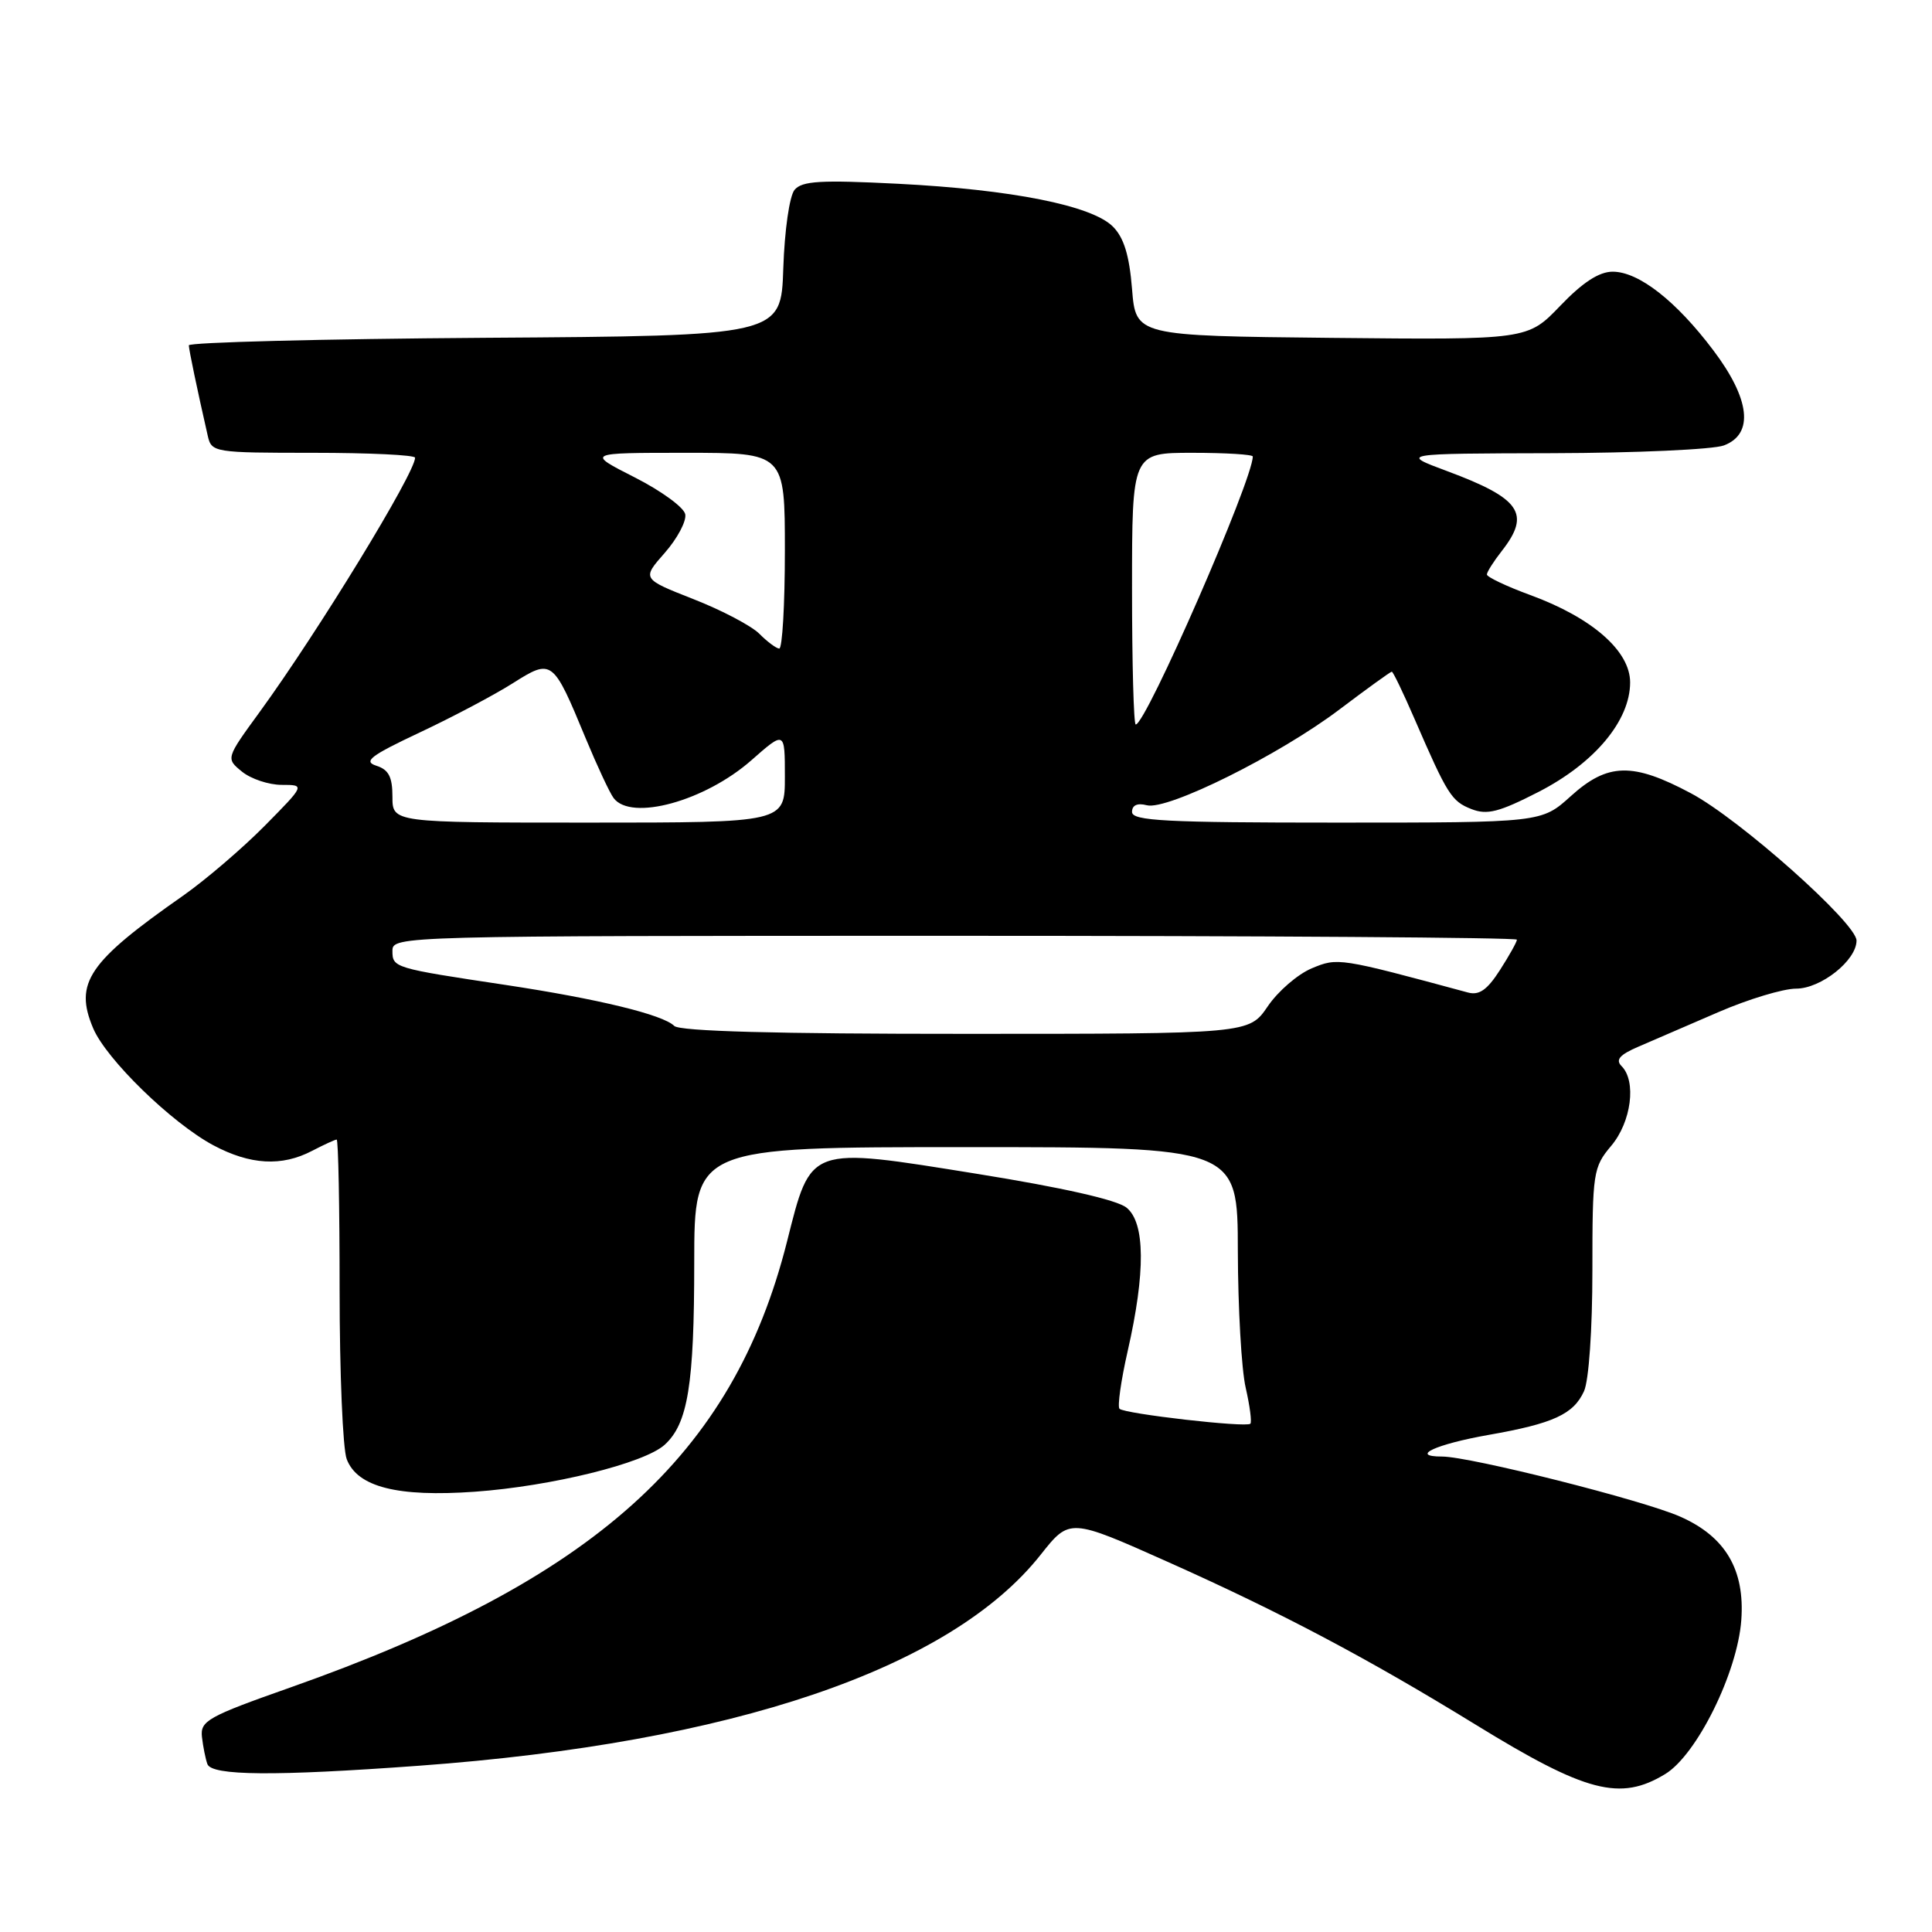 <?xml version="1.0" encoding="UTF-8" standalone="no"?>
<!DOCTYPE svg PUBLIC "-//W3C//DTD SVG 1.1//EN" "http://www.w3.org/Graphics/SVG/1.1/DTD/svg11.dtd" >
<svg xmlns="http://www.w3.org/2000/svg" xmlns:xlink="http://www.w3.org/1999/xlink" version="1.1" viewBox="0 0 256 256">
 <g >
 <path fill="currentColor"
d=" M 220.65 235.07 C 224.84 232.52 230.22 221.63 230.73 214.68 C 231.22 208.00 228.64 203.61 222.63 200.96 C 217.71 198.78 194.79 193.00 191.08 193.00 C 186.72 193.00 190.24 191.37 197.26 190.13 C 205.81 188.63 208.50 187.40 209.89 184.34 C 210.53 182.94 211.00 176.15 211.00 168.35 C 211.00 155.34 211.10 154.67 213.50 151.82 C 216.16 148.66 216.86 143.26 214.87 141.27 C 214.03 140.43 214.60 139.76 217.12 138.68 C 218.98 137.87 223.74 135.82 227.70 134.11 C 231.65 132.40 236.29 131.00 237.99 131.00 C 241.29 131.00 246.00 127.25 246.00 124.63 C 246.00 122.33 230.53 108.56 224.07 105.12 C 216.33 100.99 213.03 101.07 208.13 105.50 C 204.26 109.00 204.26 109.00 177.13 109.00 C 154.48 109.00 150.00 108.77 150.00 107.59 C 150.00 106.69 150.70 106.37 151.96 106.70 C 154.69 107.41 169.52 100.04 177.51 93.99 C 181.14 91.25 184.25 89.00 184.42 89.00 C 184.59 89.00 185.94 91.81 187.43 95.25 C 191.80 105.33 192.33 106.17 194.98 107.21 C 197.05 108.02 198.64 107.61 203.87 104.93 C 211.29 101.12 216.00 95.49 216.00 90.42 C 216.00 86.25 210.95 81.84 202.75 78.84 C 199.59 77.68 197.01 76.45 197.02 76.12 C 197.03 75.78 197.92 74.38 199.00 73.00 C 202.87 68.05 201.49 66.05 191.74 62.42 C 185.50 60.10 185.50 60.10 205.68 60.05 C 216.79 60.02 227.02 59.56 228.43 59.02 C 232.43 57.51 231.91 52.88 227.01 46.40 C 222.08 39.86 217.13 36.00 213.69 36.00 C 211.89 36.00 209.72 37.41 206.74 40.52 C 202.41 45.03 202.41 45.03 176.46 44.77 C 150.50 44.50 150.50 44.50 150.00 38.28 C 149.64 33.82 148.92 31.48 147.46 30.02 C 144.67 27.23 134.07 25.12 118.99 24.35 C 108.74 23.83 106.27 23.97 105.28 25.16 C 104.61 25.98 103.96 30.50 103.79 35.55 C 103.50 44.50 103.50 44.50 64.25 44.76 C 42.66 44.91 25.01 45.36 25.02 45.76 C 25.05 46.42 26.09 51.43 27.53 57.75 C 28.03 59.95 28.36 60.00 41.52 60.00 C 48.93 60.00 55.00 60.29 55.00 60.65 C 55.00 62.68 42.13 83.73 34.43 94.31 C 29.92 100.50 29.92 100.50 32.07 102.25 C 33.25 103.21 35.62 104.00 37.33 104.00 C 40.43 104.00 40.43 104.00 35.06 109.44 C 32.11 112.42 27.24 116.59 24.25 118.69 C 11.68 127.48 9.81 130.24 12.34 136.24 C 14.07 140.35 22.74 148.79 28.26 151.75 C 33.15 154.36 37.33 154.60 41.36 152.49 C 42.94 151.67 44.40 151.00 44.61 151.00 C 44.83 151.00 45.00 159.97 45.00 170.93 C 45.00 181.90 45.42 191.98 45.94 193.34 C 47.34 197.04 52.68 198.39 62.93 197.66 C 73.08 196.93 85.35 193.90 88.06 191.45 C 91.15 188.65 91.99 183.50 91.99 167.25 C 92.00 152.00 92.00 152.00 128.00 152.00 C 164.00 152.00 164.00 152.00 164.02 165.75 C 164.04 173.31 164.50 181.47 165.06 183.88 C 165.61 186.29 165.89 188.44 165.68 188.65 C 165.15 189.19 149.01 187.34 148.34 186.67 C 148.05 186.38 148.53 182.95 149.42 179.04 C 151.80 168.59 151.75 162.02 149.27 160.02 C 148.01 158.99 140.73 157.35 129.47 155.54 C 107.02 151.93 107.50 151.76 104.28 164.53 C 97.12 192.88 78.73 209.40 38.50 223.59 C 27.52 227.46 26.52 228.02 26.76 230.16 C 26.91 231.45 27.23 233.06 27.48 233.75 C 28.05 235.30 36.36 235.37 55.50 233.97 C 97.03 230.94 125.95 221.13 137.90 206.00 C 141.74 201.15 141.74 201.15 154.81 206.99 C 169.76 213.67 181.18 219.71 195.52 228.52 C 210.17 237.53 214.69 238.70 220.65 235.07 Z  M 89.34 135.94 C 87.85 134.45 79.25 132.36 67.00 130.51 C 52.15 128.28 52.00 128.23 52.00 125.98 C 52.00 124.02 52.91 124.00 126.50 124.00 C 167.48 124.00 201.00 124.23 201.00 124.51 C 201.00 124.80 199.99 126.61 198.75 128.54 C 197.06 131.17 196.00 131.92 194.50 131.51 C 177.40 126.89 177.26 126.87 173.81 128.31 C 171.97 129.08 169.34 131.34 167.98 133.35 C 165.50 136.99 165.50 136.99 127.95 136.99 C 102.87 137.00 90.05 136.65 89.34 135.94 Z  M 52.00 105.57 C 52.00 102.94 51.50 101.98 49.86 101.46 C 48.09 100.89 49.09 100.13 55.61 97.06 C 59.95 95.02 65.49 92.09 67.92 90.55 C 73.16 87.24 73.25 87.31 77.61 97.84 C 79.13 101.50 80.79 105.06 81.31 105.75 C 83.63 108.84 93.40 106.16 99.56 100.74 C 104.00 96.83 104.00 96.83 104.00 102.92 C 104.00 109.00 104.00 109.00 78.00 109.00 C 52.00 109.00 52.00 109.00 52.00 105.57 Z  M 150.00 78.00 C 150.00 60.00 150.00 60.00 158.00 60.00 C 162.40 60.00 166.00 60.22 166.00 60.49 C 166.00 63.58 151.84 96.00 150.49 96.00 C 150.22 96.00 150.00 87.90 150.00 78.00 Z  M 100.61 83.97 C 99.57 82.93 95.65 80.86 91.89 79.39 C 85.05 76.70 85.05 76.70 88.08 73.26 C 89.75 71.36 90.97 69.06 90.80 68.15 C 90.64 67.24 87.62 65.04 84.09 63.25 C 77.69 60.00 77.69 60.00 90.84 60.00 C 104.00 60.00 104.00 60.00 104.00 73.00 C 104.00 80.15 103.66 85.97 103.25 85.94 C 102.84 85.91 101.65 85.02 100.61 83.97 Z "/>
</g>
</svg>